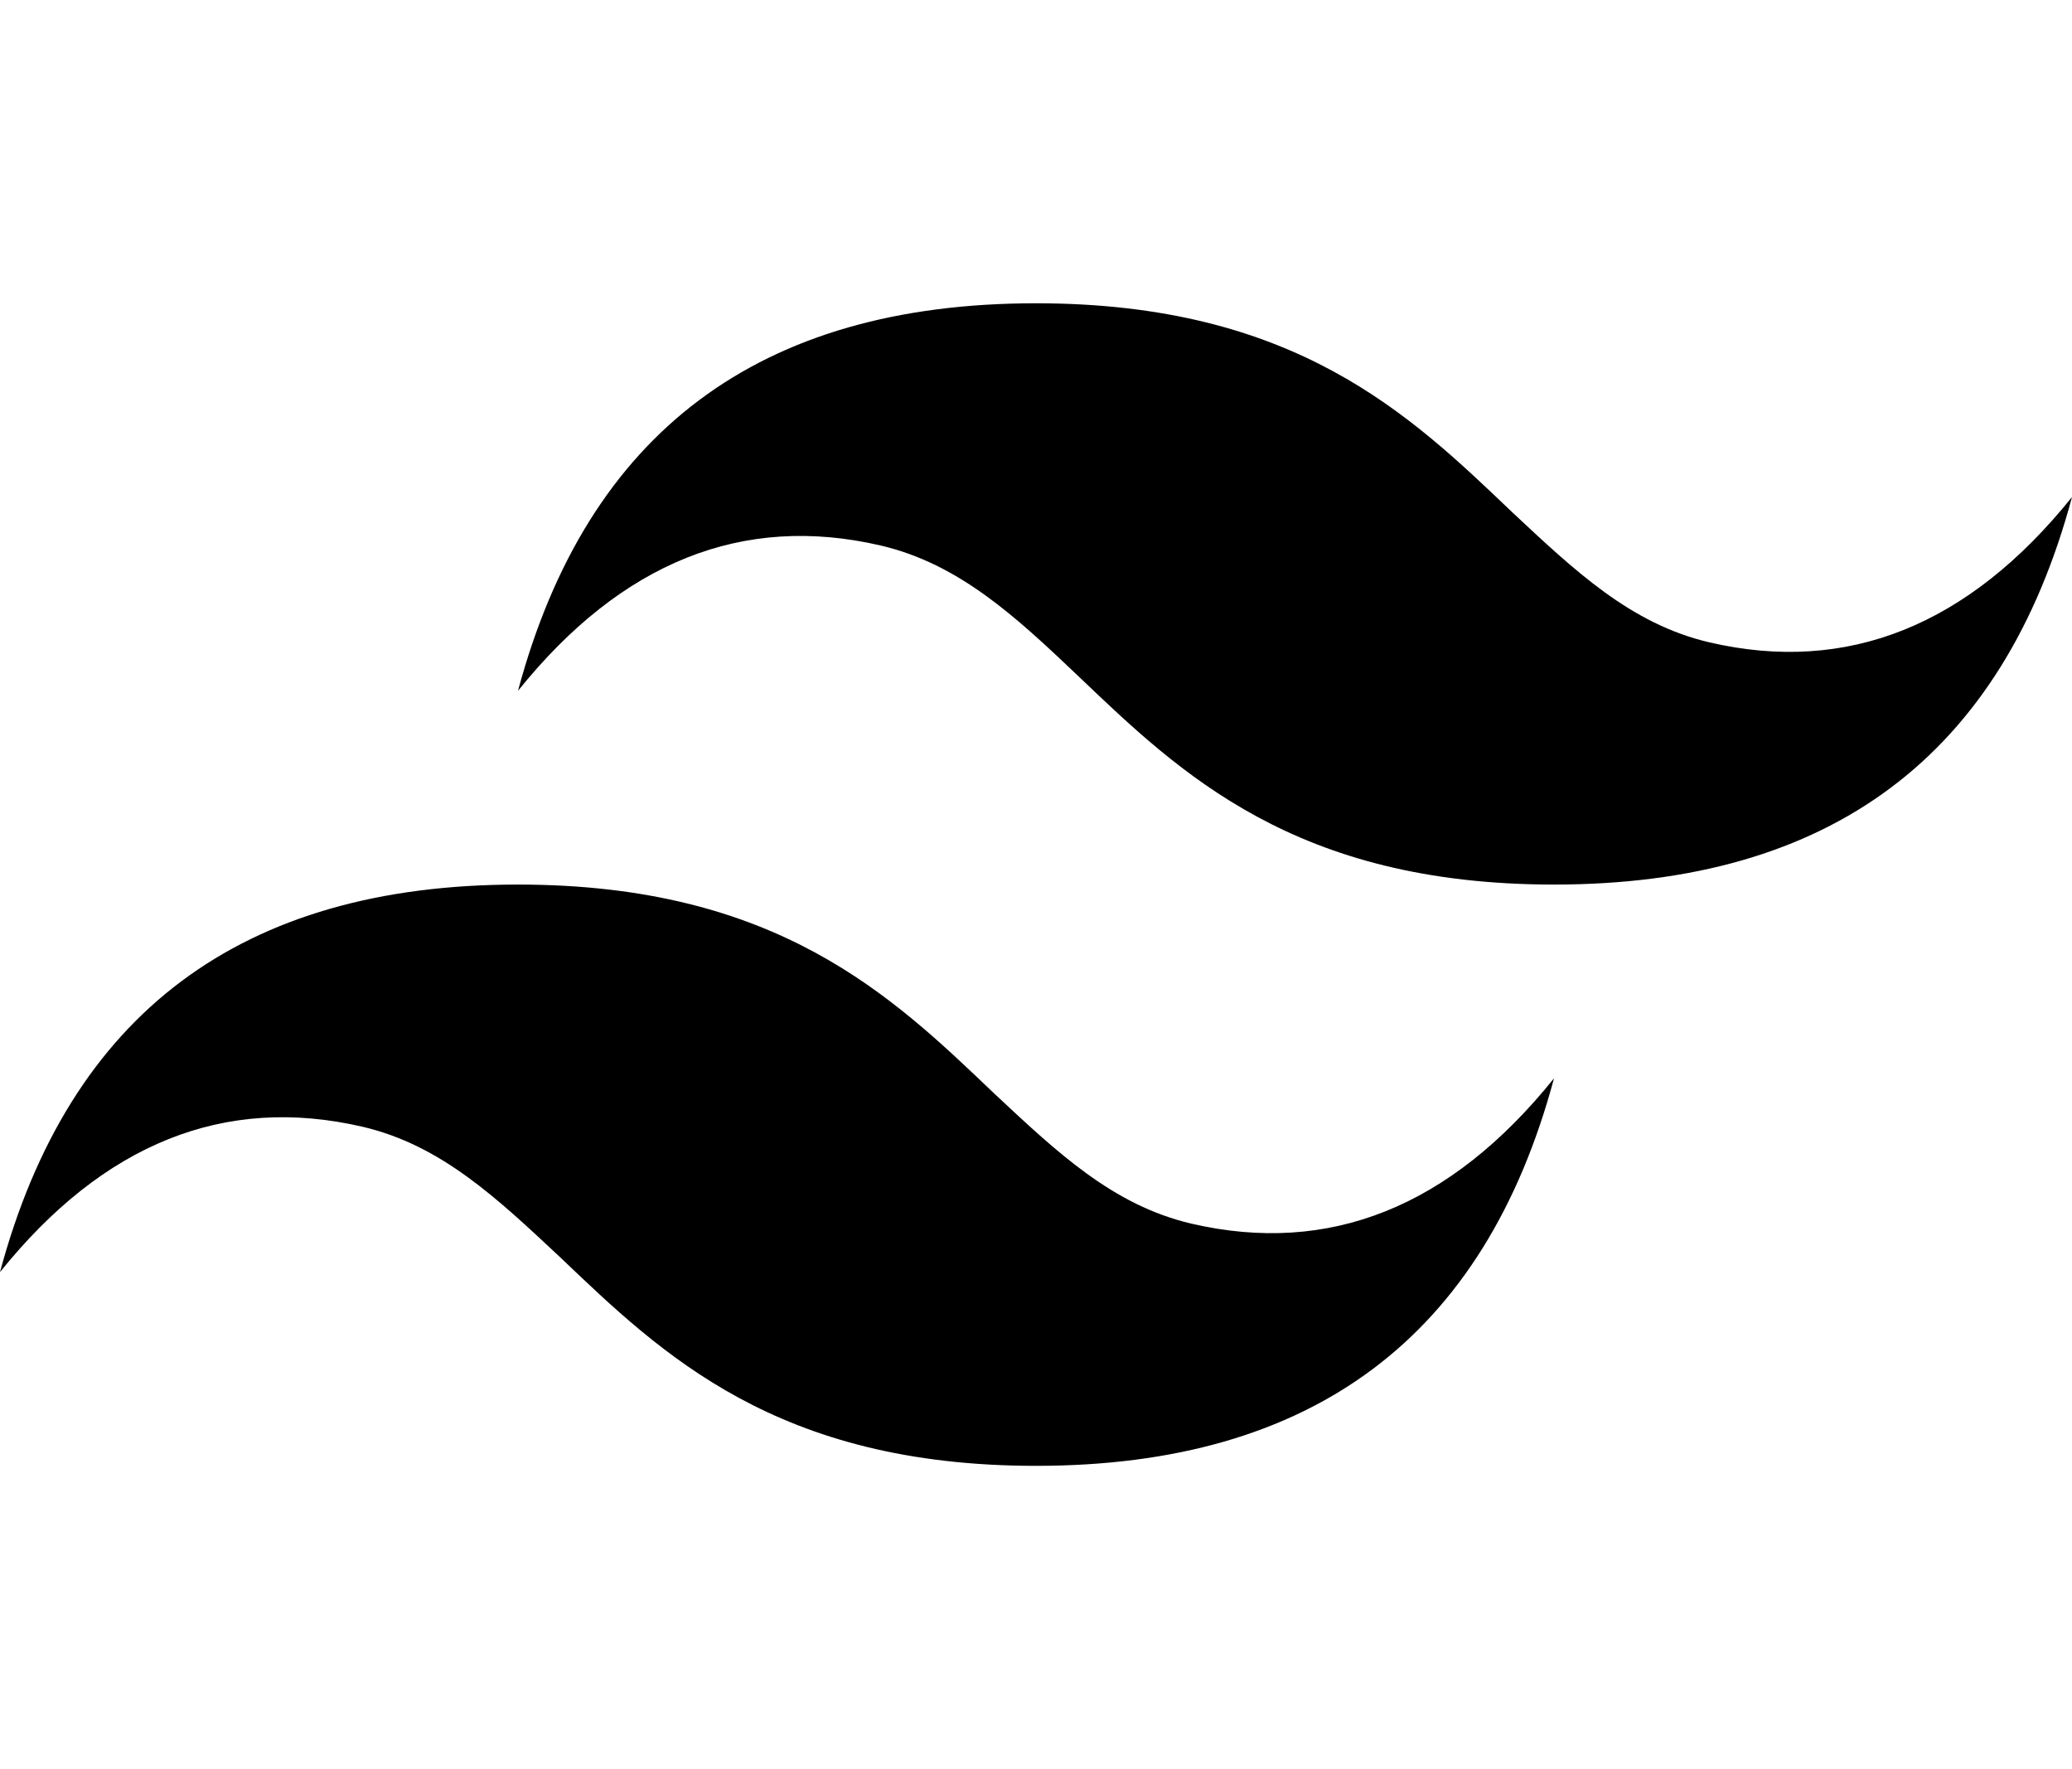 <svg width="164" height="140" viewBox="0 0 164 140" fill="none" xmlns="http://www.w3.org/2000/svg">
<path d="M82 24C60.106 24 46.494 34.197 41 54.667C49.2 44.47 58.794 40.637 69.7 43.167C75.932 44.623 80.442 48.84 85.362 53.517C93.398 61.183 102.5 70 123 70C144.894 70 158.506 59.803 164 39.333C155.8 49.53 146.206 53.363 135.3 50.833C129.068 49.377 124.64 45.16 119.638 40.483C111.602 32.817 102.5 24 82 24ZM41 70C19.106 70 5.494 80.197 0 100.667C8.2 90.47 17.794 86.637 28.7 89.167C34.932 90.623 39.36 94.84 44.362 99.517C52.398 107.183 61.5 116 82 116C103.894 116 117.506 105.803 123 85.333C114.8 95.53 105.206 99.363 94.3 96.833C88.068 95.377 83.64 91.16 78.638 86.483C70.602 78.817 61.5 70 41 70Z" fill="black"/>
</svg>
